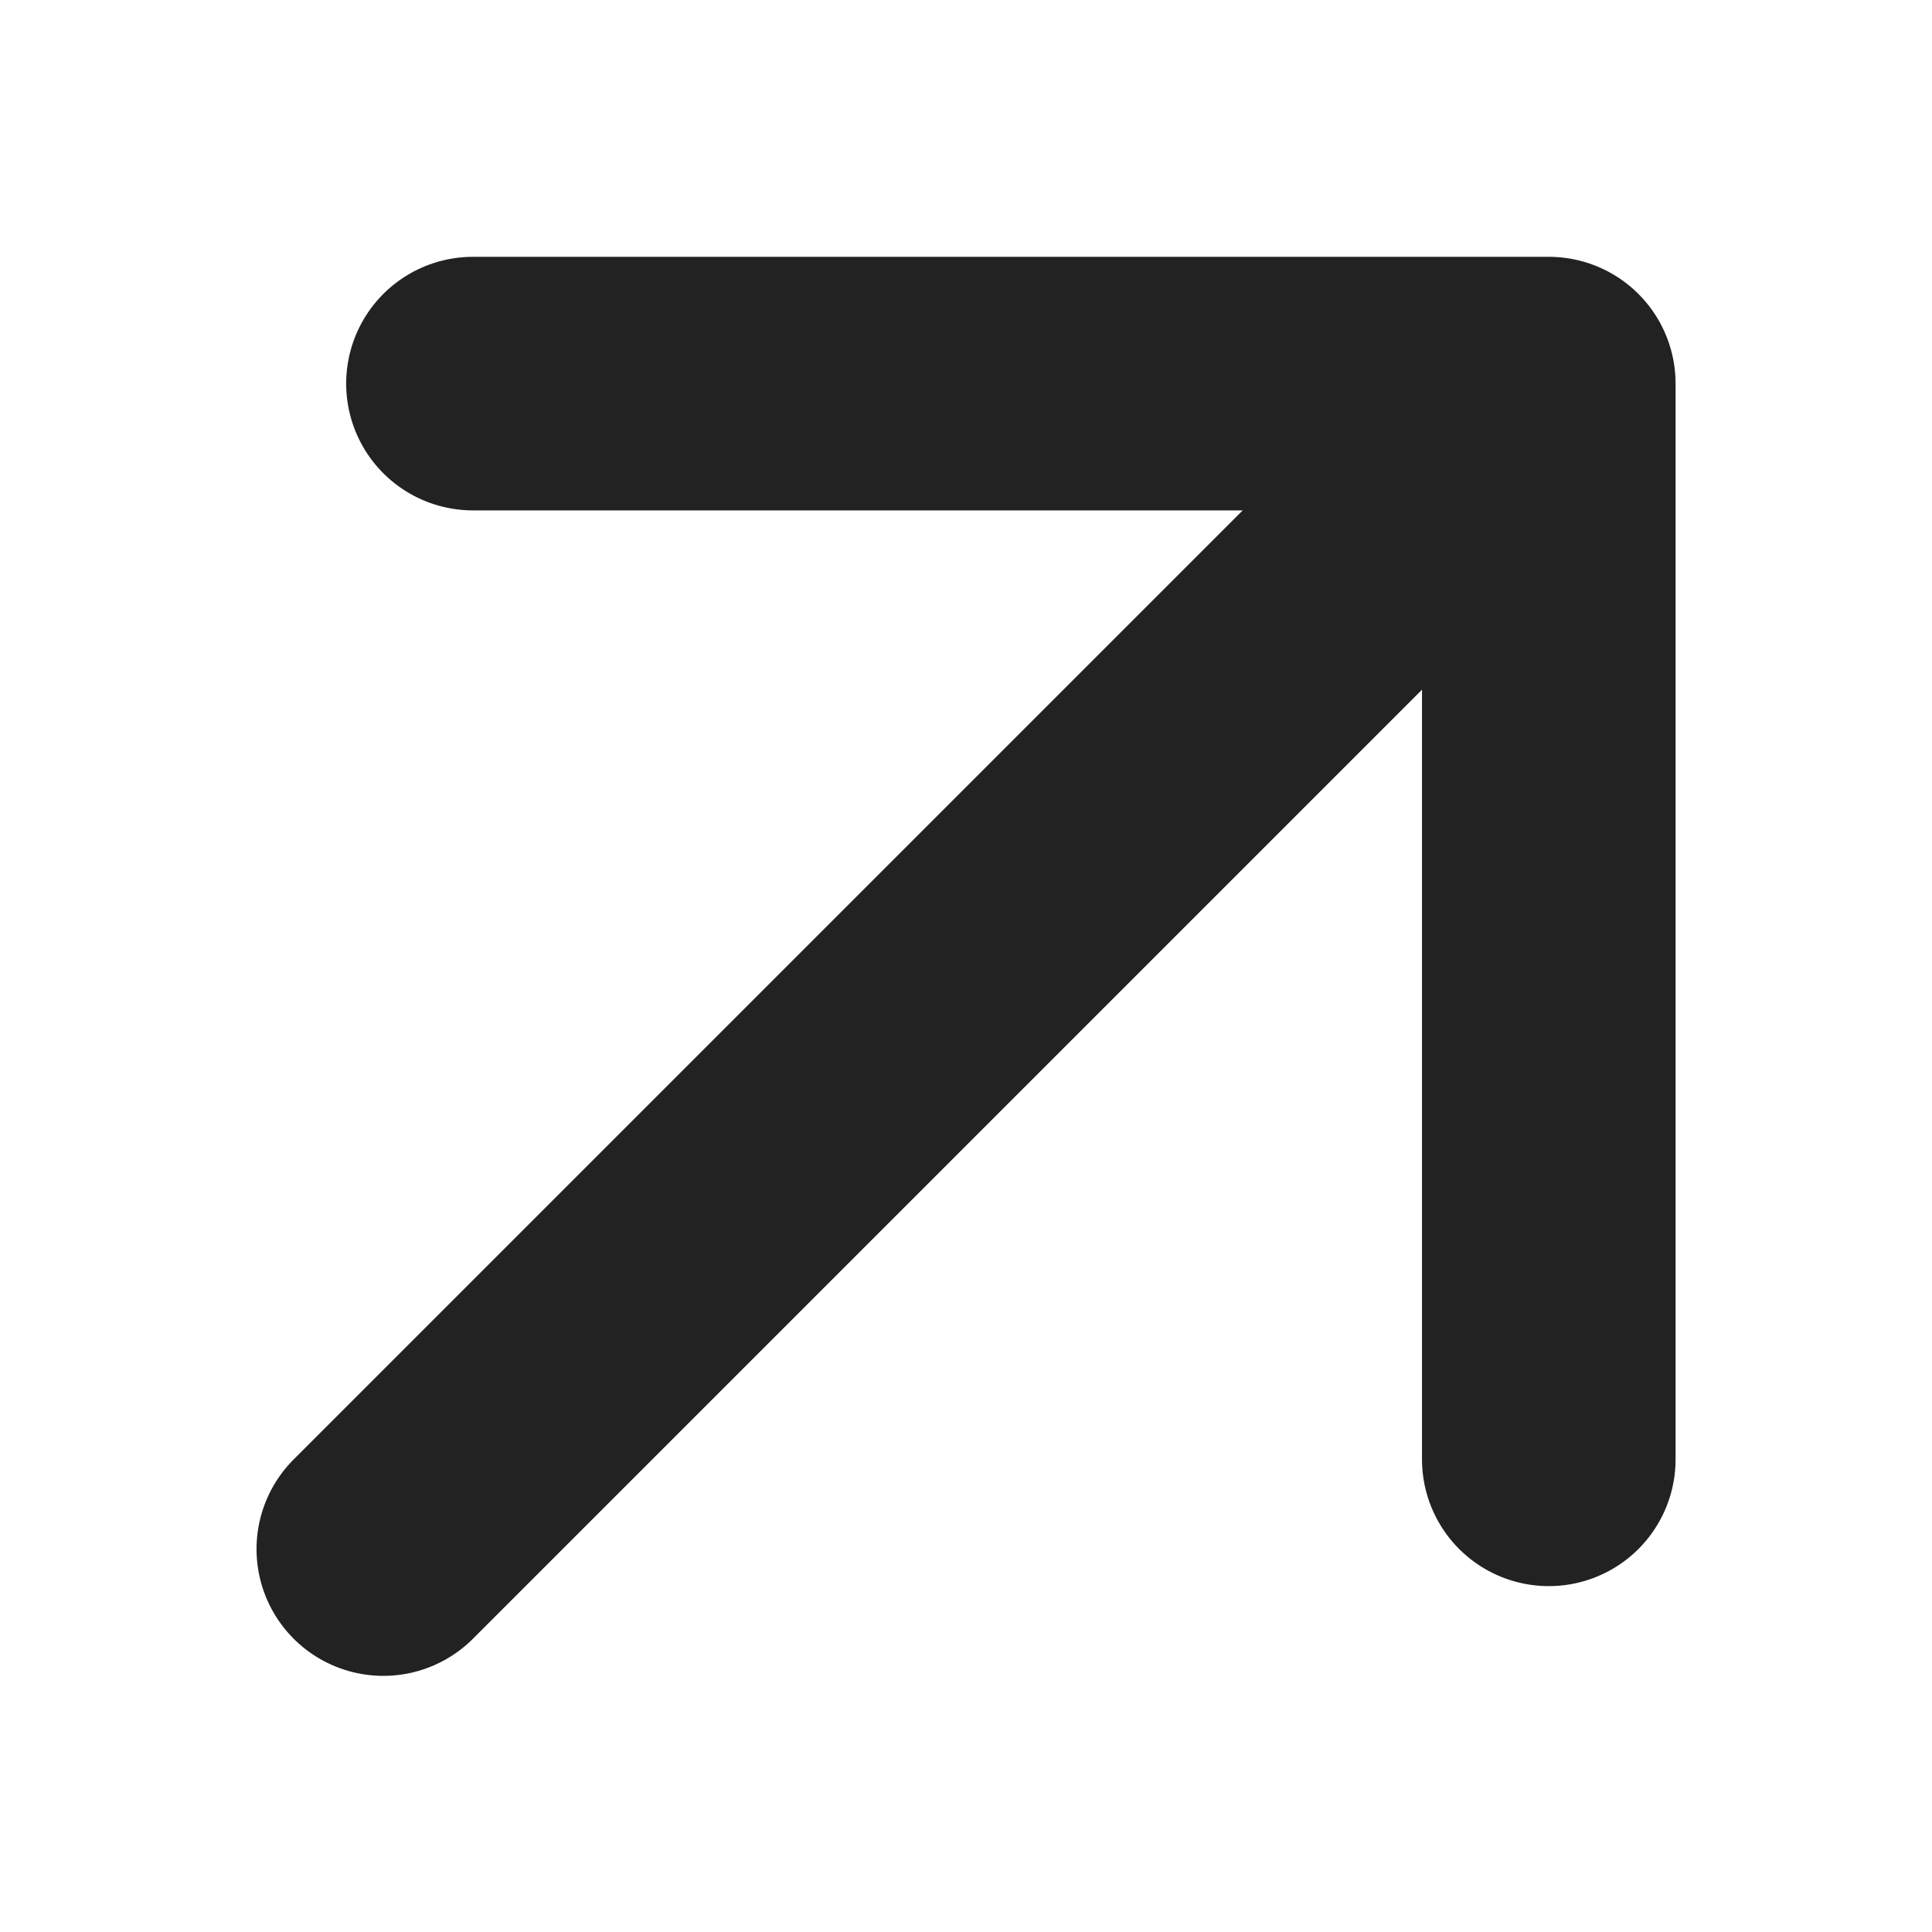 <svg width="20" height="20" viewBox="0 0 20 20" fill="none" xmlns="http://www.w3.org/2000/svg">
<g clip-path="url(#clip0_3392_94785)">
<path d="M16.033 15.107V3.971H4.896M15.26 4.744L3.968 16.036" stroke="#222222" stroke-width="2.625" stroke-linecap="round" stroke-linejoin="round"/>
</g>
<defs>
<clipPath id="clip0_3392_94785">
<rect width="20" height="20" fill="white"/>
</clipPath>
</defs>
</svg>
